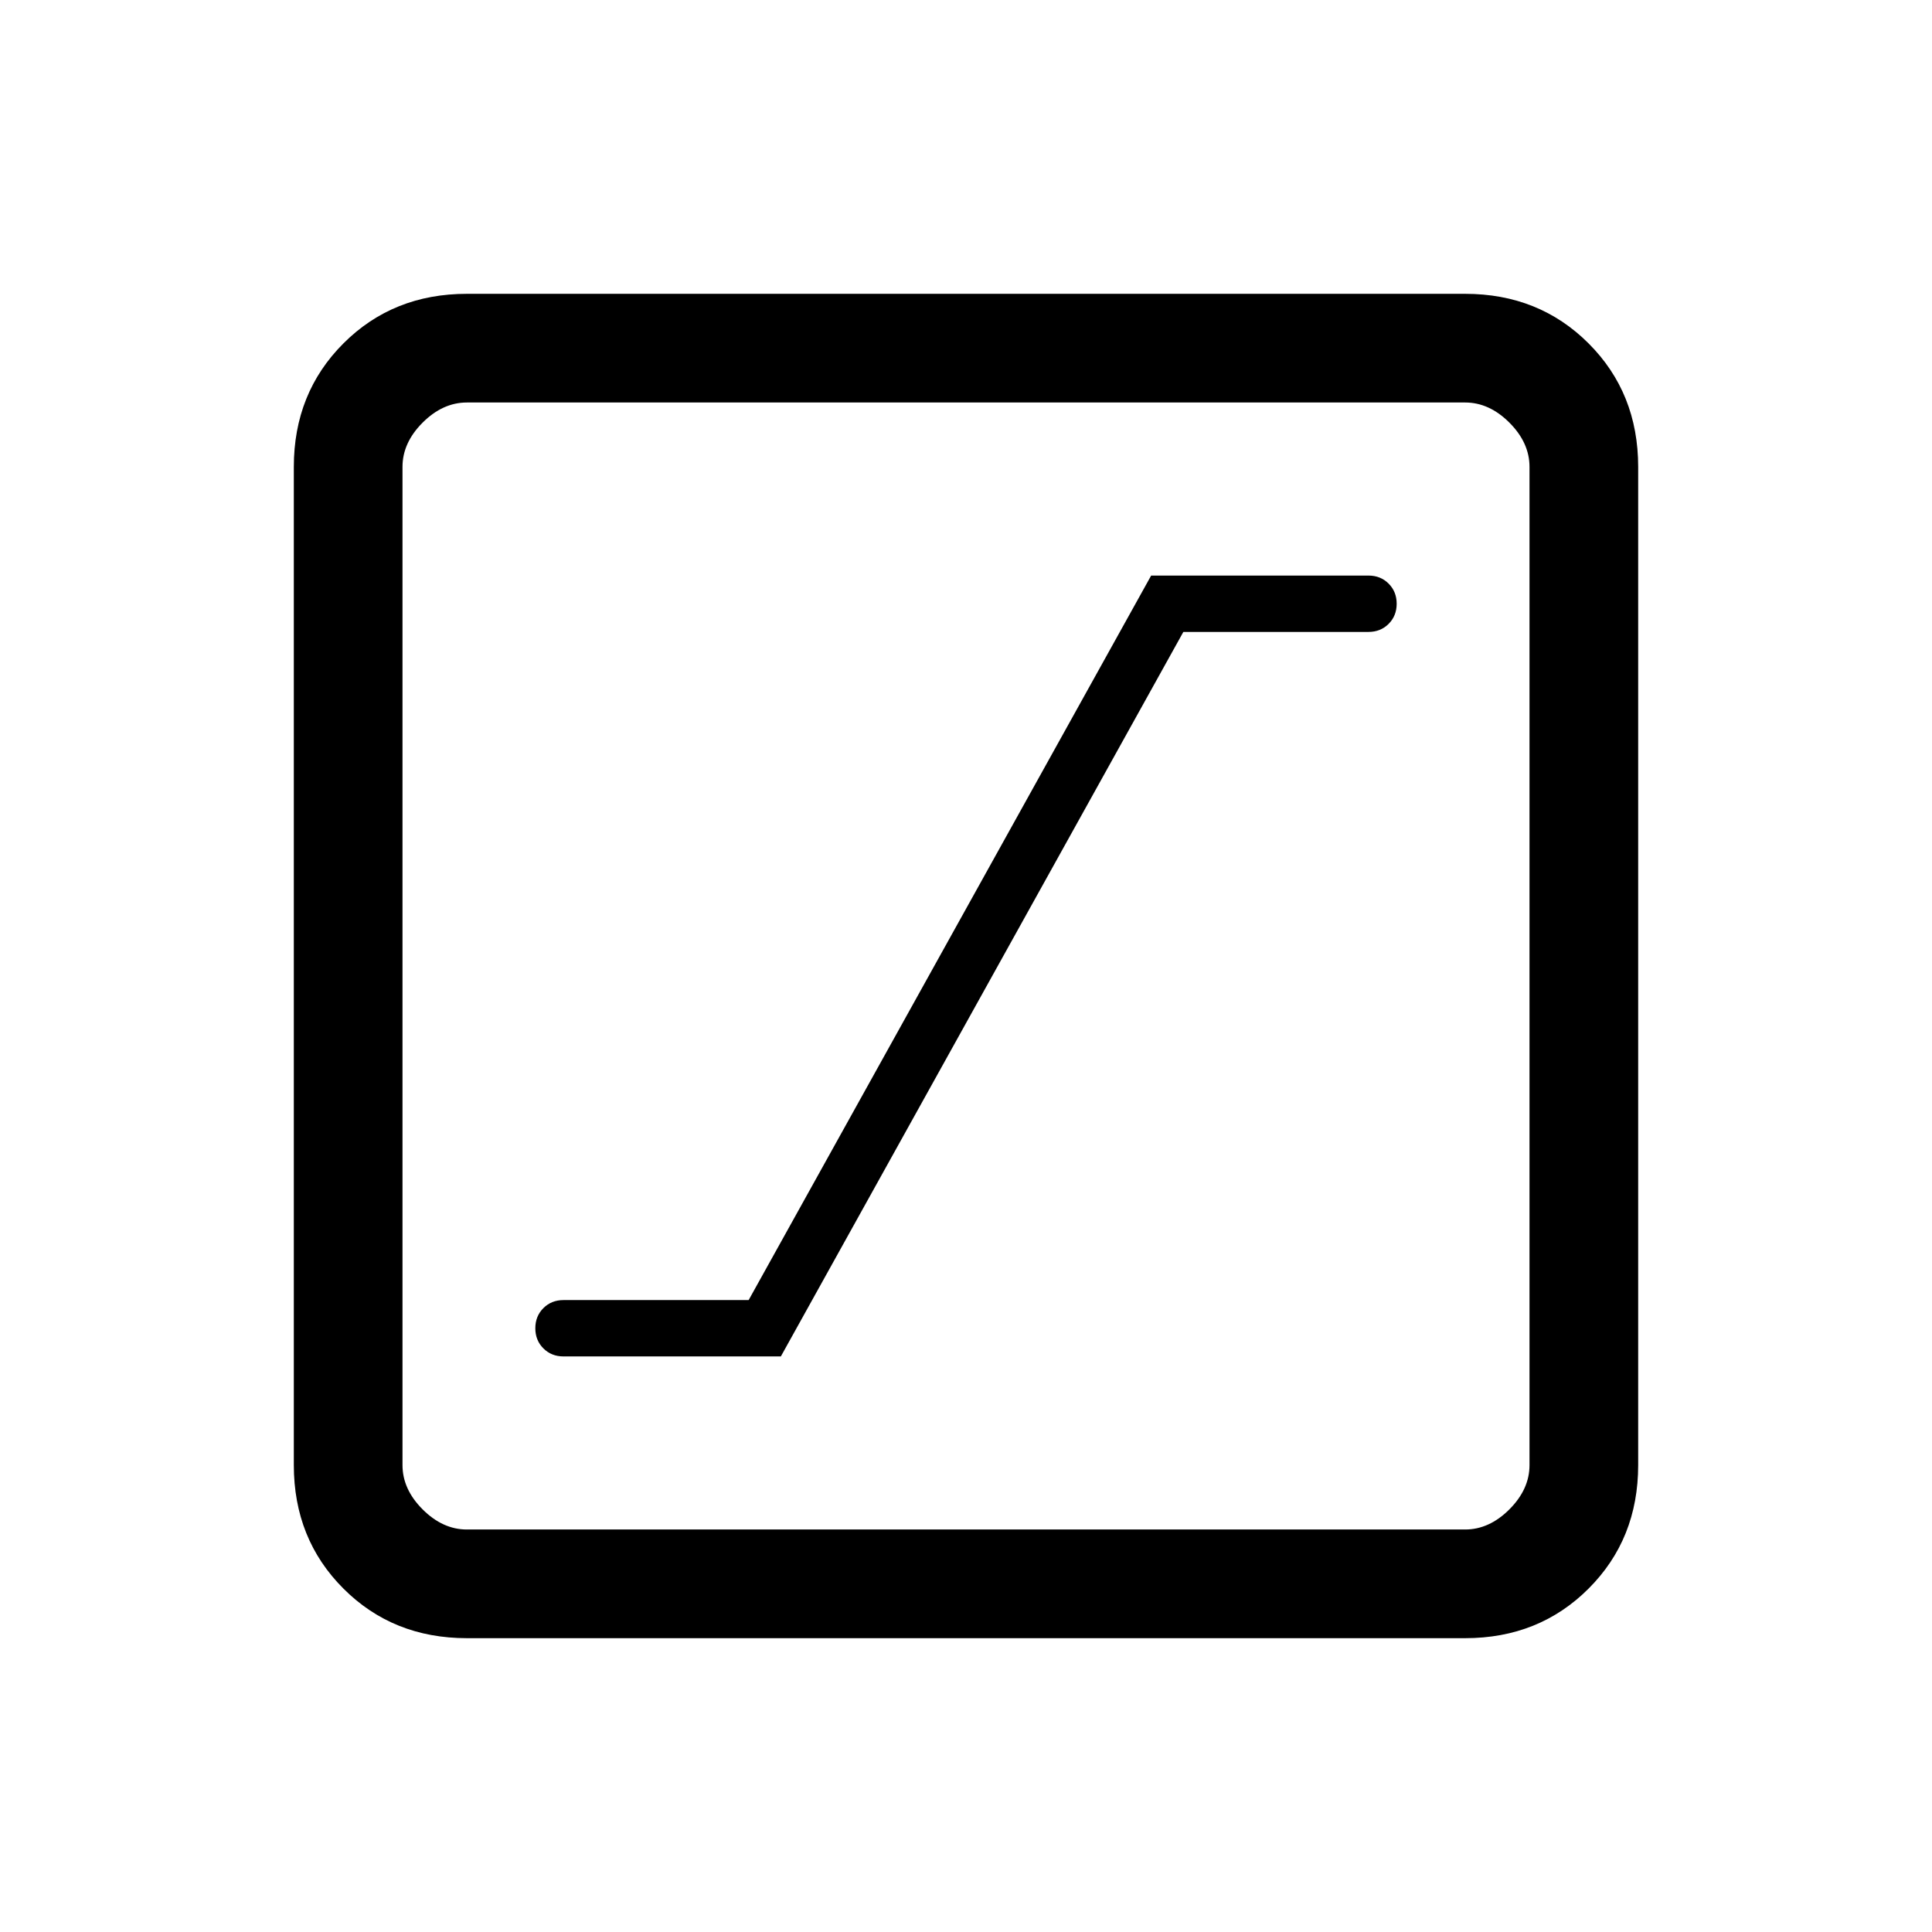 <svg xmlns="http://www.w3.org/2000/svg" height="24" viewBox="0 -960 960 960" width="24"><path d="M280-286h108l200-360h92q6 0 10-4t4-10q0-6-4-10t-10-4H572L372-314h-92q-6 0-10 4t-4 10q0 6 4 10t10 4Zm-48 140q-36.73 0-61.36-24.64Q146-195.27 146-232v-496q0-36.72 24.64-61.36Q195.27-814 232-814h496q36.72 0 61.36 24.64T814-728v496q0 36.73-24.64 61.36Q764.72-146 728-146H232Zm0-54h496q12 0 22-10t10-22v-496q0-12-10-22t-22-10H232q-12 0-22 10t-10 22v496q0 12 10 22t22 10Zm-32-560v560-560Z"/></svg>